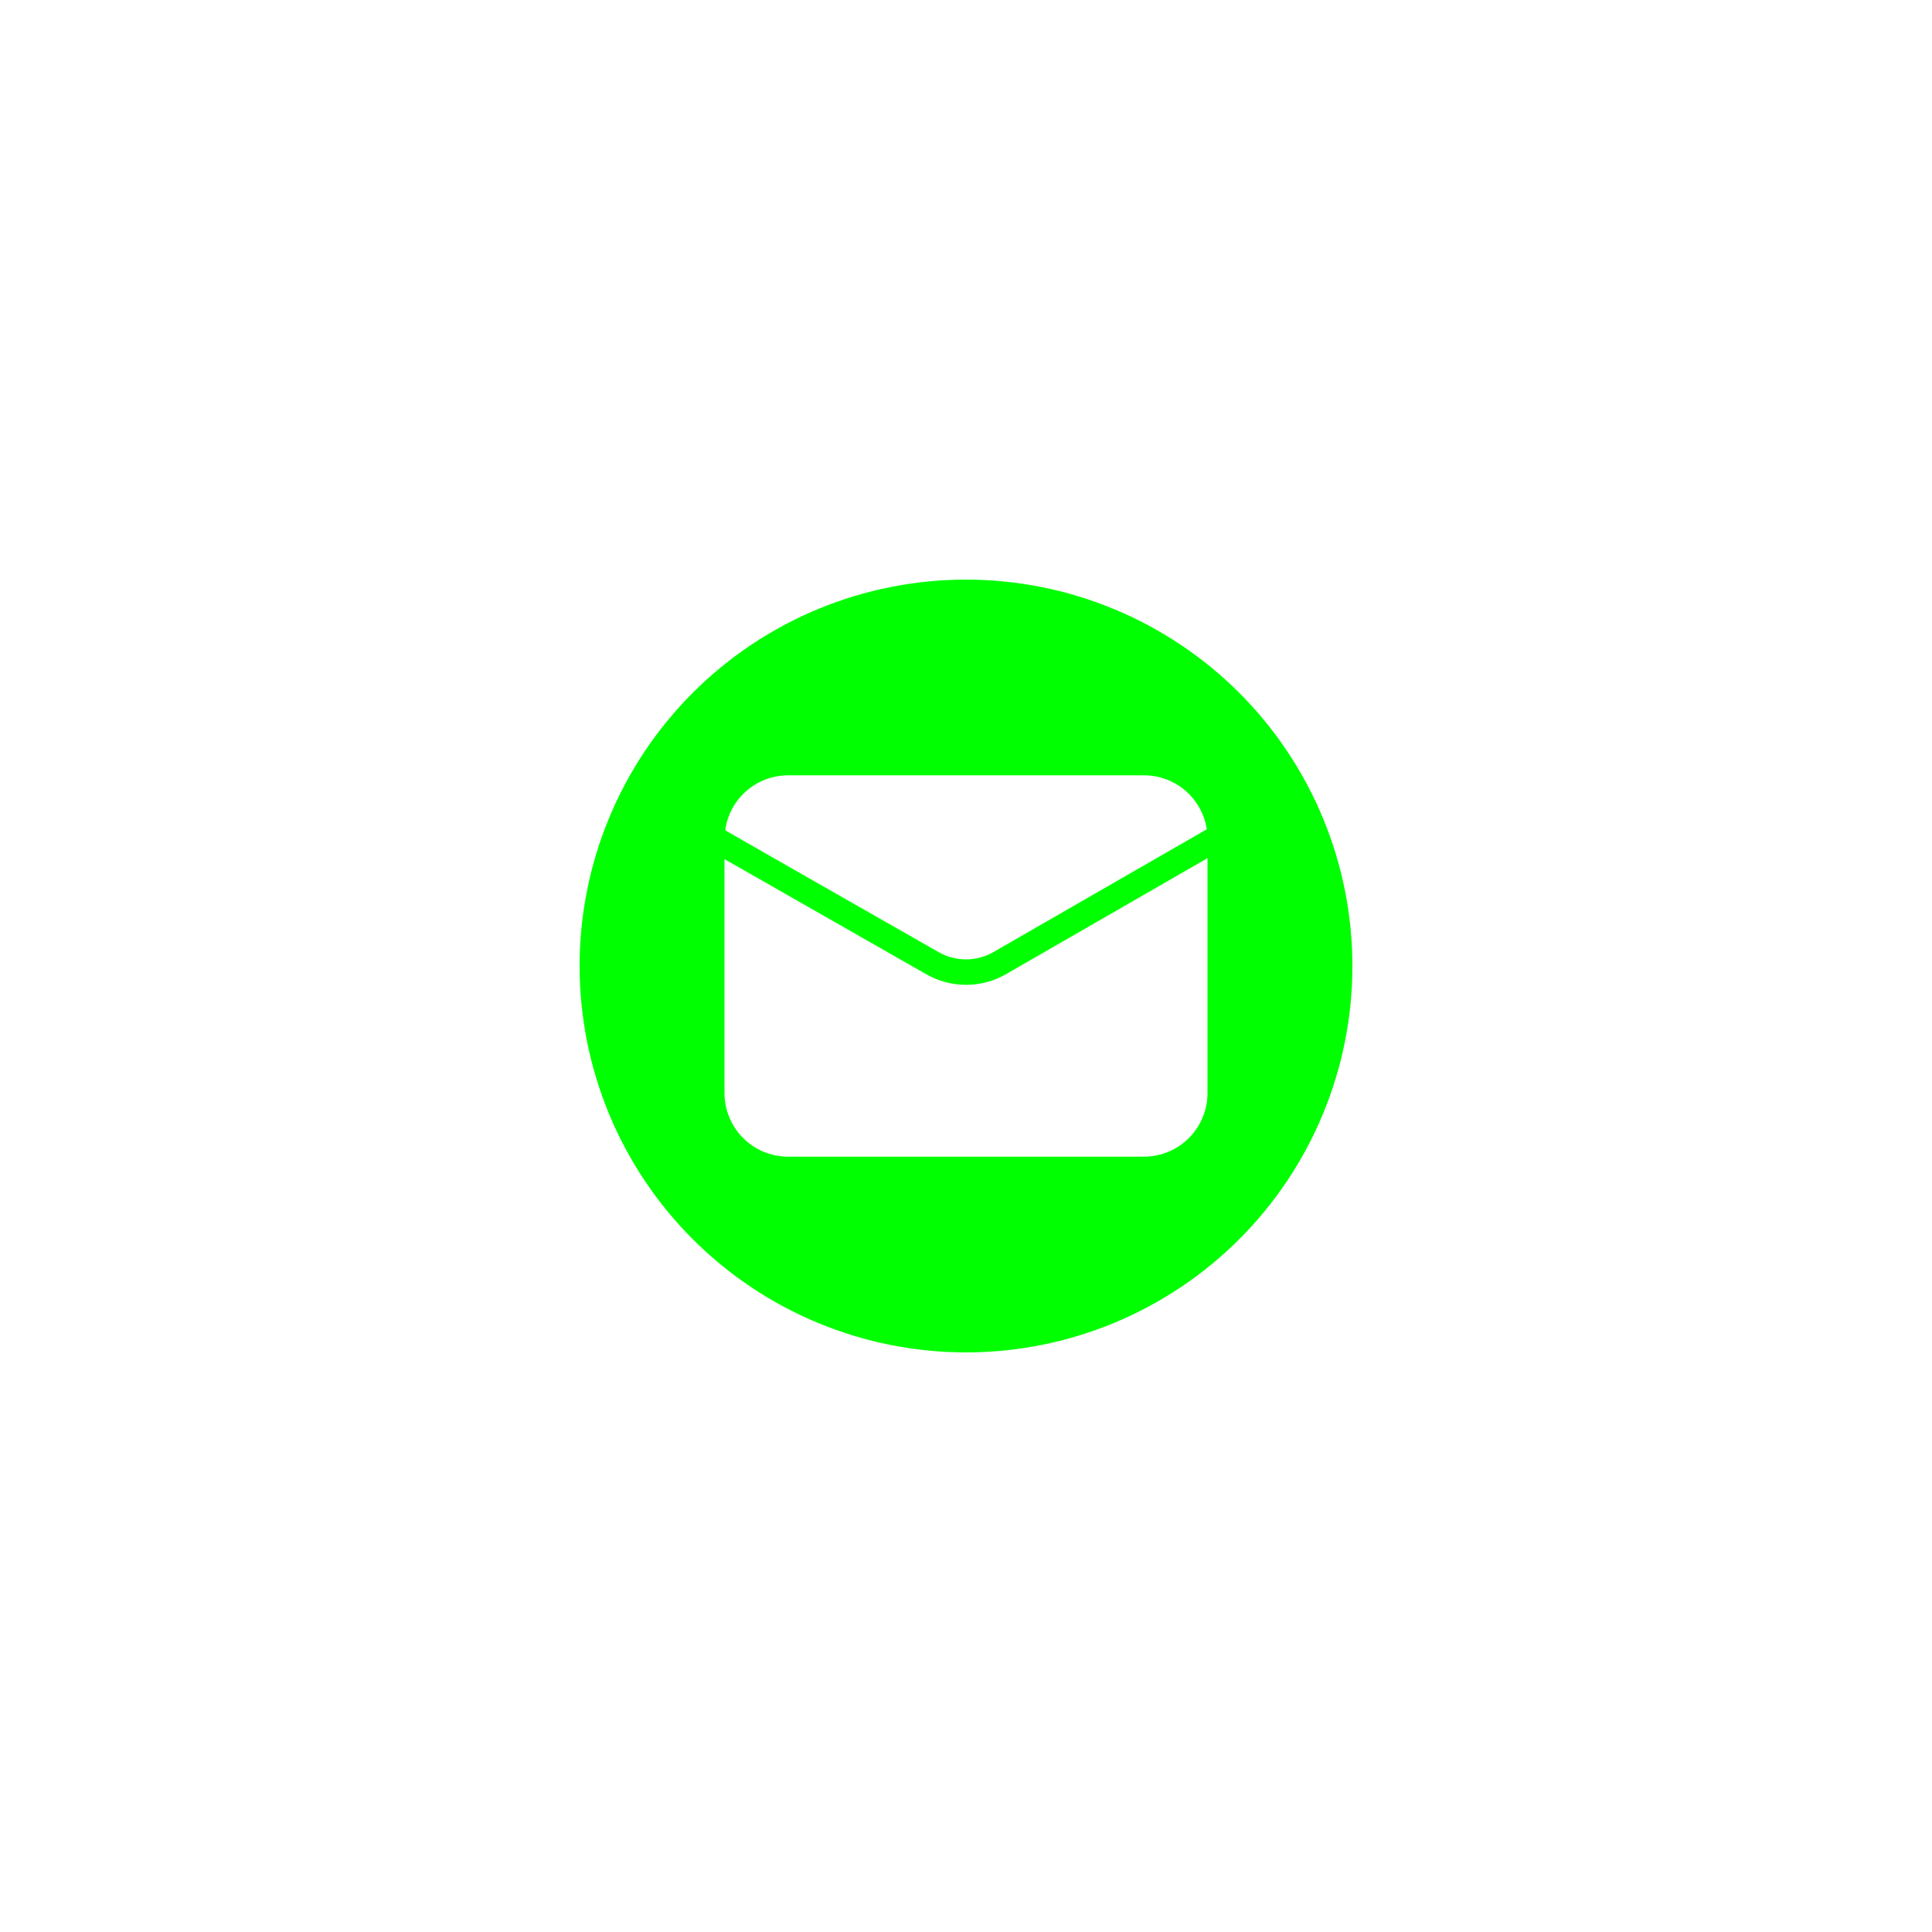 <svg xmlns="http://www.w3.org/2000/svg" xmlns:xlink="http://www.w3.org/1999/xlink" width="500" zoomAndPan="magnify" viewBox="0 0 375 375" height="500" preserveAspectRatio="xMidYMid meet" version="1.0"><defs><clipPath id="20ab40ea30"><path d="M 112.5 112.5 L 262.5 112.5 L 262.5 262.5 L 112.5 262.5 Z M 112.5 112.5 " clip-rule="nonzero"/></clipPath></defs><g clip-path="url(#20ab40ea30)"><path fill="#00ff00" d="M 187.5 112.5 C 186.273 112.5 185.047 112.531 183.82 112.59 C 182.594 112.652 181.371 112.742 180.148 112.859 C 178.926 112.98 177.711 113.133 176.496 113.312 C 175.281 113.492 174.07 113.703 172.867 113.941 C 171.664 114.18 170.469 114.449 169.277 114.746 C 168.086 115.047 166.902 115.375 165.73 115.73 C 164.555 116.086 163.391 116.469 162.234 116.883 C 161.078 117.297 159.934 117.738 158.797 118.211 C 157.664 118.68 156.543 119.176 155.434 119.699 C 154.324 120.227 153.227 120.777 152.145 121.355 C 151.062 121.934 149.996 122.539 148.941 123.172 C 147.891 123.801 146.852 124.457 145.832 125.141 C 144.812 125.82 143.809 126.527 142.824 127.258 C 141.836 127.992 140.871 128.746 139.922 129.523 C 138.973 130.305 138.043 131.105 137.133 131.93 C 136.223 132.754 135.336 133.598 134.469 134.469 C 133.598 135.336 132.754 136.223 131.93 137.133 C 131.105 138.043 130.305 138.973 129.523 139.922 C 128.746 140.871 127.992 141.836 127.258 142.824 C 126.527 143.809 125.82 144.812 125.141 145.832 C 124.457 146.852 123.801 147.891 123.172 148.941 C 122.539 149.996 121.934 151.062 121.355 152.145 C 120.777 153.227 120.227 154.324 119.699 155.434 C 119.176 156.543 118.68 157.664 118.211 158.797 C 117.738 159.934 117.297 161.078 116.883 162.234 C 116.469 163.391 116.086 164.555 115.73 165.73 C 115.375 166.902 115.047 168.086 114.746 169.277 C 114.449 170.469 114.18 171.664 113.941 172.867 C 113.703 174.07 113.492 175.281 113.312 176.496 C 113.133 177.711 112.98 178.926 112.859 180.148 C 112.742 181.371 112.652 182.594 112.59 183.82 C 112.531 185.047 112.5 186.273 112.5 187.5 C 112.5 188.727 112.531 189.953 112.59 191.18 C 112.652 192.406 112.742 193.629 112.859 194.852 C 112.98 196.074 113.133 197.289 113.312 198.504 C 113.492 199.719 113.703 200.93 113.941 202.133 C 114.18 203.336 114.449 204.531 114.746 205.723 C 115.047 206.914 115.375 208.098 115.73 209.27 C 116.086 210.445 116.469 211.609 116.883 212.766 C 117.297 213.922 117.738 215.066 118.211 216.203 C 118.68 217.336 119.176 218.457 119.699 219.566 C 120.227 220.676 120.777 221.773 121.355 222.855 C 121.934 223.938 122.539 225.004 123.172 226.059 C 123.801 227.109 124.457 228.148 125.141 229.168 C 125.82 230.188 126.527 231.191 127.258 232.176 C 127.992 233.164 128.746 234.129 129.523 235.078 C 130.305 236.027 131.105 236.957 131.93 237.867 C 132.754 238.777 133.598 239.664 134.469 240.531 C 135.336 241.402 136.223 242.246 137.133 243.07 C 138.043 243.895 138.973 244.695 139.922 245.477 C 140.871 246.254 141.836 247.008 142.824 247.742 C 143.809 248.473 144.812 249.18 145.832 249.859 C 146.852 250.543 147.891 251.199 148.941 251.828 C 149.996 252.461 151.062 253.066 152.145 253.645 C 153.227 254.223 154.324 254.773 155.434 255.301 C 156.543 255.824 157.664 256.32 158.797 256.789 C 159.934 257.262 161.078 257.703 162.234 258.117 C 163.391 258.527 164.555 258.914 165.73 259.27 C 166.902 259.625 168.086 259.953 169.277 260.254 C 170.469 260.551 171.664 260.82 172.867 261.059 C 174.07 261.297 175.281 261.508 176.496 261.688 C 177.711 261.867 178.926 262.02 180.148 262.141 C 181.371 262.258 182.594 262.348 183.82 262.41 C 185.047 262.469 186.273 262.5 187.5 262.5 C 188.727 262.5 189.953 262.469 191.18 262.41 C 192.406 262.348 193.629 262.258 194.852 262.141 C 196.074 262.02 197.289 261.867 198.504 261.688 C 199.719 261.508 200.93 261.297 202.133 261.059 C 203.336 260.82 204.531 260.551 205.723 260.254 C 206.914 259.953 208.098 259.625 209.27 259.27 C 210.445 258.914 211.609 258.527 212.766 258.117 C 213.922 257.703 215.066 257.262 216.203 256.789 C 217.336 256.32 218.457 255.824 219.566 255.301 C 220.676 254.773 221.773 254.223 222.855 253.645 C 223.938 253.066 225.004 252.461 226.059 251.828 C 227.109 251.199 228.148 250.543 229.168 249.859 C 230.188 249.18 231.191 248.473 232.176 247.742 C 233.164 247.008 234.129 246.254 235.078 245.477 C 236.027 244.695 236.957 243.895 237.867 243.07 C 238.777 242.246 239.664 241.402 240.531 240.531 C 241.402 239.664 242.246 238.777 243.07 237.867 C 243.895 236.957 244.695 236.027 245.477 235.078 C 246.254 234.129 247.008 233.164 247.742 232.176 C 248.473 231.191 249.18 230.188 249.859 229.168 C 250.543 228.148 251.199 227.109 251.828 226.059 C 252.461 225.004 253.066 223.938 253.645 222.855 C 254.223 221.773 254.773 220.676 255.301 219.566 C 255.824 218.457 256.32 217.336 256.789 216.203 C 257.262 215.066 257.703 213.922 258.117 212.766 C 258.527 211.609 258.914 210.445 259.27 209.27 C 259.625 208.098 259.953 206.914 260.254 205.723 C 260.551 204.531 260.82 203.336 261.059 202.133 C 261.297 200.93 261.508 199.719 261.688 198.504 C 261.867 197.289 262.02 196.074 262.141 194.852 C 262.258 193.629 262.348 192.406 262.41 191.18 C 262.469 189.953 262.5 188.727 262.5 187.5 C 262.5 186.273 262.469 185.047 262.41 183.82 C 262.348 182.594 262.258 181.371 262.137 180.148 C 262.016 178.926 261.867 177.711 261.688 176.496 C 261.508 175.281 261.297 174.074 261.059 172.867 C 260.816 171.664 260.547 170.469 260.25 169.277 C 259.953 168.086 259.625 166.902 259.27 165.73 C 258.91 164.555 258.527 163.391 258.113 162.234 C 257.699 161.078 257.258 159.934 256.789 158.801 C 256.32 157.668 255.82 156.543 255.297 155.434 C 254.773 154.324 254.219 153.23 253.641 152.148 C 253.062 151.066 252.457 149.996 251.828 148.945 C 251.195 147.891 250.539 146.855 249.855 145.836 C 249.176 144.812 248.469 143.812 247.738 142.824 C 247.008 141.84 246.25 140.871 245.473 139.922 C 244.695 138.973 243.895 138.047 243.07 137.137 C 242.246 136.227 241.398 135.336 240.531 134.469 C 239.664 133.602 238.773 132.754 237.863 131.93 C 236.953 131.105 236.027 130.305 235.078 129.527 C 234.129 128.75 233.16 127.992 232.176 127.262 C 231.188 126.531 230.188 125.824 229.164 125.145 C 228.145 124.461 227.109 123.805 226.055 123.172 C 225.004 122.543 223.934 121.938 222.852 121.359 C 221.77 120.781 220.676 120.227 219.566 119.703 C 218.457 119.18 217.332 118.68 216.199 118.211 C 215.066 117.742 213.922 117.301 212.766 116.887 C 211.609 116.473 210.445 116.09 209.27 115.73 C 208.098 115.375 206.914 115.047 205.723 114.75 C 204.531 114.449 203.336 114.184 202.133 113.941 C 200.926 113.703 199.719 113.492 198.504 113.312 C 197.289 113.133 196.074 112.984 194.852 112.863 C 193.629 112.742 192.406 112.652 191.18 112.59 C 189.953 112.531 188.727 112.5 187.5 112.5 Z M 152.953 150.492 L 222.047 150.492 C 222.777 150.492 223.504 150.555 224.223 150.684 C 224.945 150.812 225.648 151.004 226.332 151.258 C 227.02 151.512 227.676 151.828 228.309 152.199 C 228.938 152.57 229.531 152.992 230.086 153.469 C 230.637 153.945 231.148 154.469 231.609 155.035 C 232.07 155.602 232.477 156.207 232.832 156.848 C 233.188 157.488 233.48 158.152 233.719 158.844 C 233.953 159.539 234.125 160.246 234.234 160.969 C 233.25 161.508 195.281 183.398 192.773 184.828 C 191.969 185.285 191.121 185.629 190.227 185.863 C 189.332 186.098 188.426 186.215 187.5 186.215 C 186.574 186.215 185.668 186.098 184.773 185.863 C 183.879 185.629 183.031 185.285 182.227 184.828 C 179.766 183.422 141.703 161.742 140.766 161.156 C 140.863 160.426 141.027 159.707 141.254 159.004 C 141.48 158.301 141.77 157.625 142.117 156.973 C 142.469 156.324 142.871 155.711 143.332 155.133 C 143.793 154.555 144.301 154.02 144.855 153.535 C 145.41 153.047 146.008 152.617 146.641 152.238 C 147.273 151.859 147.938 151.539 148.629 151.277 C 149.32 151.02 150.027 150.824 150.754 150.691 C 151.48 150.559 152.215 150.492 152.953 150.492 Z M 234.375 212.18 C 234.375 212.988 234.293 213.789 234.137 214.582 C 233.977 215.379 233.742 216.148 233.434 216.895 C 233.121 217.641 232.742 218.352 232.293 219.023 C 231.844 219.699 231.332 220.32 230.758 220.891 C 230.188 221.465 229.566 221.977 228.891 222.426 C 228.219 222.875 227.508 223.254 226.762 223.566 C 226.016 223.875 225.246 224.109 224.449 224.27 C 223.656 224.426 222.855 224.508 222.047 224.508 L 152.953 224.508 C 152.145 224.508 151.344 224.426 150.551 224.27 C 149.754 224.109 148.984 223.875 148.238 223.566 C 147.492 223.254 146.781 222.875 146.109 222.426 C 145.434 221.977 144.812 221.465 144.238 220.891 C 143.668 220.32 143.156 219.699 142.707 219.023 C 142.258 218.352 141.879 217.641 141.566 216.895 C 141.258 216.148 141.023 215.379 140.863 214.582 C 140.707 213.789 140.625 212.988 140.625 212.18 L 140.625 166.758 L 179.812 189.117 C 180.984 189.785 182.223 190.293 183.531 190.637 C 184.836 190.984 186.16 191.156 187.512 191.156 C 188.863 191.156 190.188 190.984 191.492 190.637 C 192.801 190.293 194.039 189.785 195.211 189.117 L 234.375 166.57 Z M 234.375 212.18 " fill-opacity="1" fill-rule="nonzero"/></g></svg>